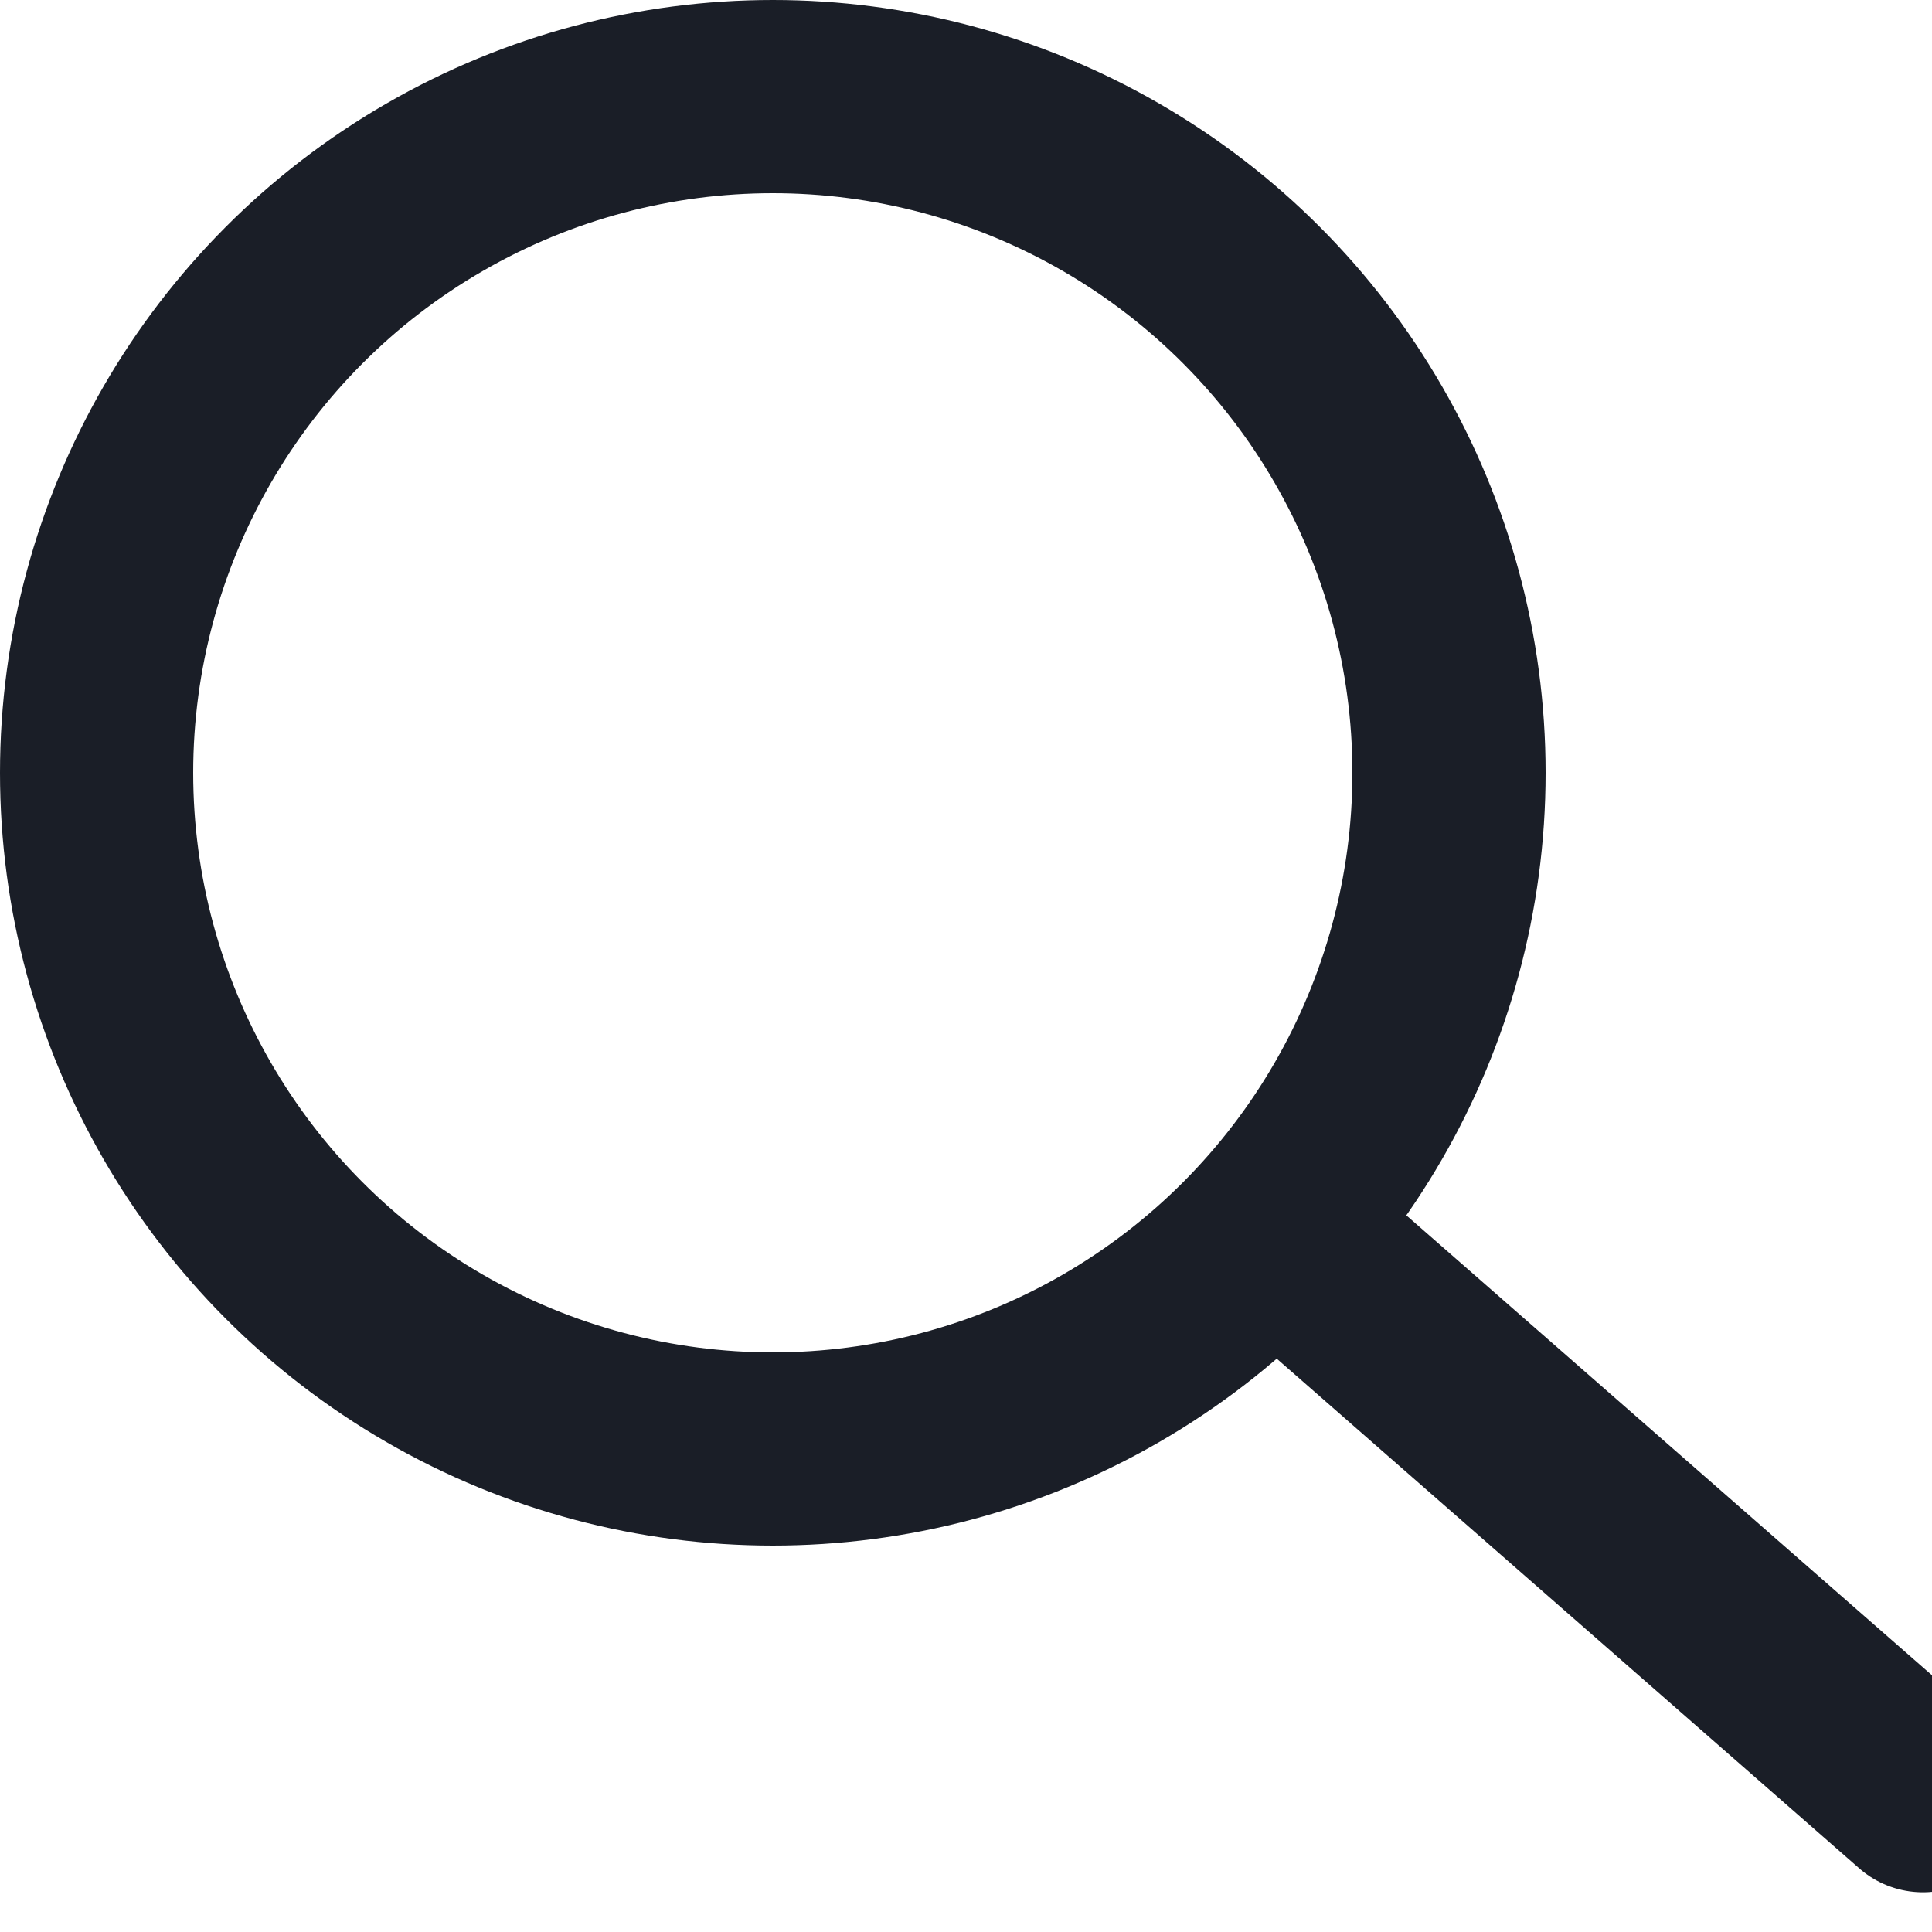 <svg width="20" height="20" viewBox="0 0 20 20" fill="none" xmlns="http://www.w3.org/2000/svg">
<g clip-path="url(#clip0_122_59)">
<circle cx="8" cy="8" r="7" stroke="#1A1E27" stroke-width="2"/>
<line x1="13.411" y1="12.906" x2="19.906" y2="18.589" stroke="#1A1E27" stroke-width="2" stroke-linecap="round"/>
</g>
<defs>
<clipPath id="clip0_122_59">
<rect width="20" height="20" fill="white"/>
</clipPath>
</defs>
</svg>

